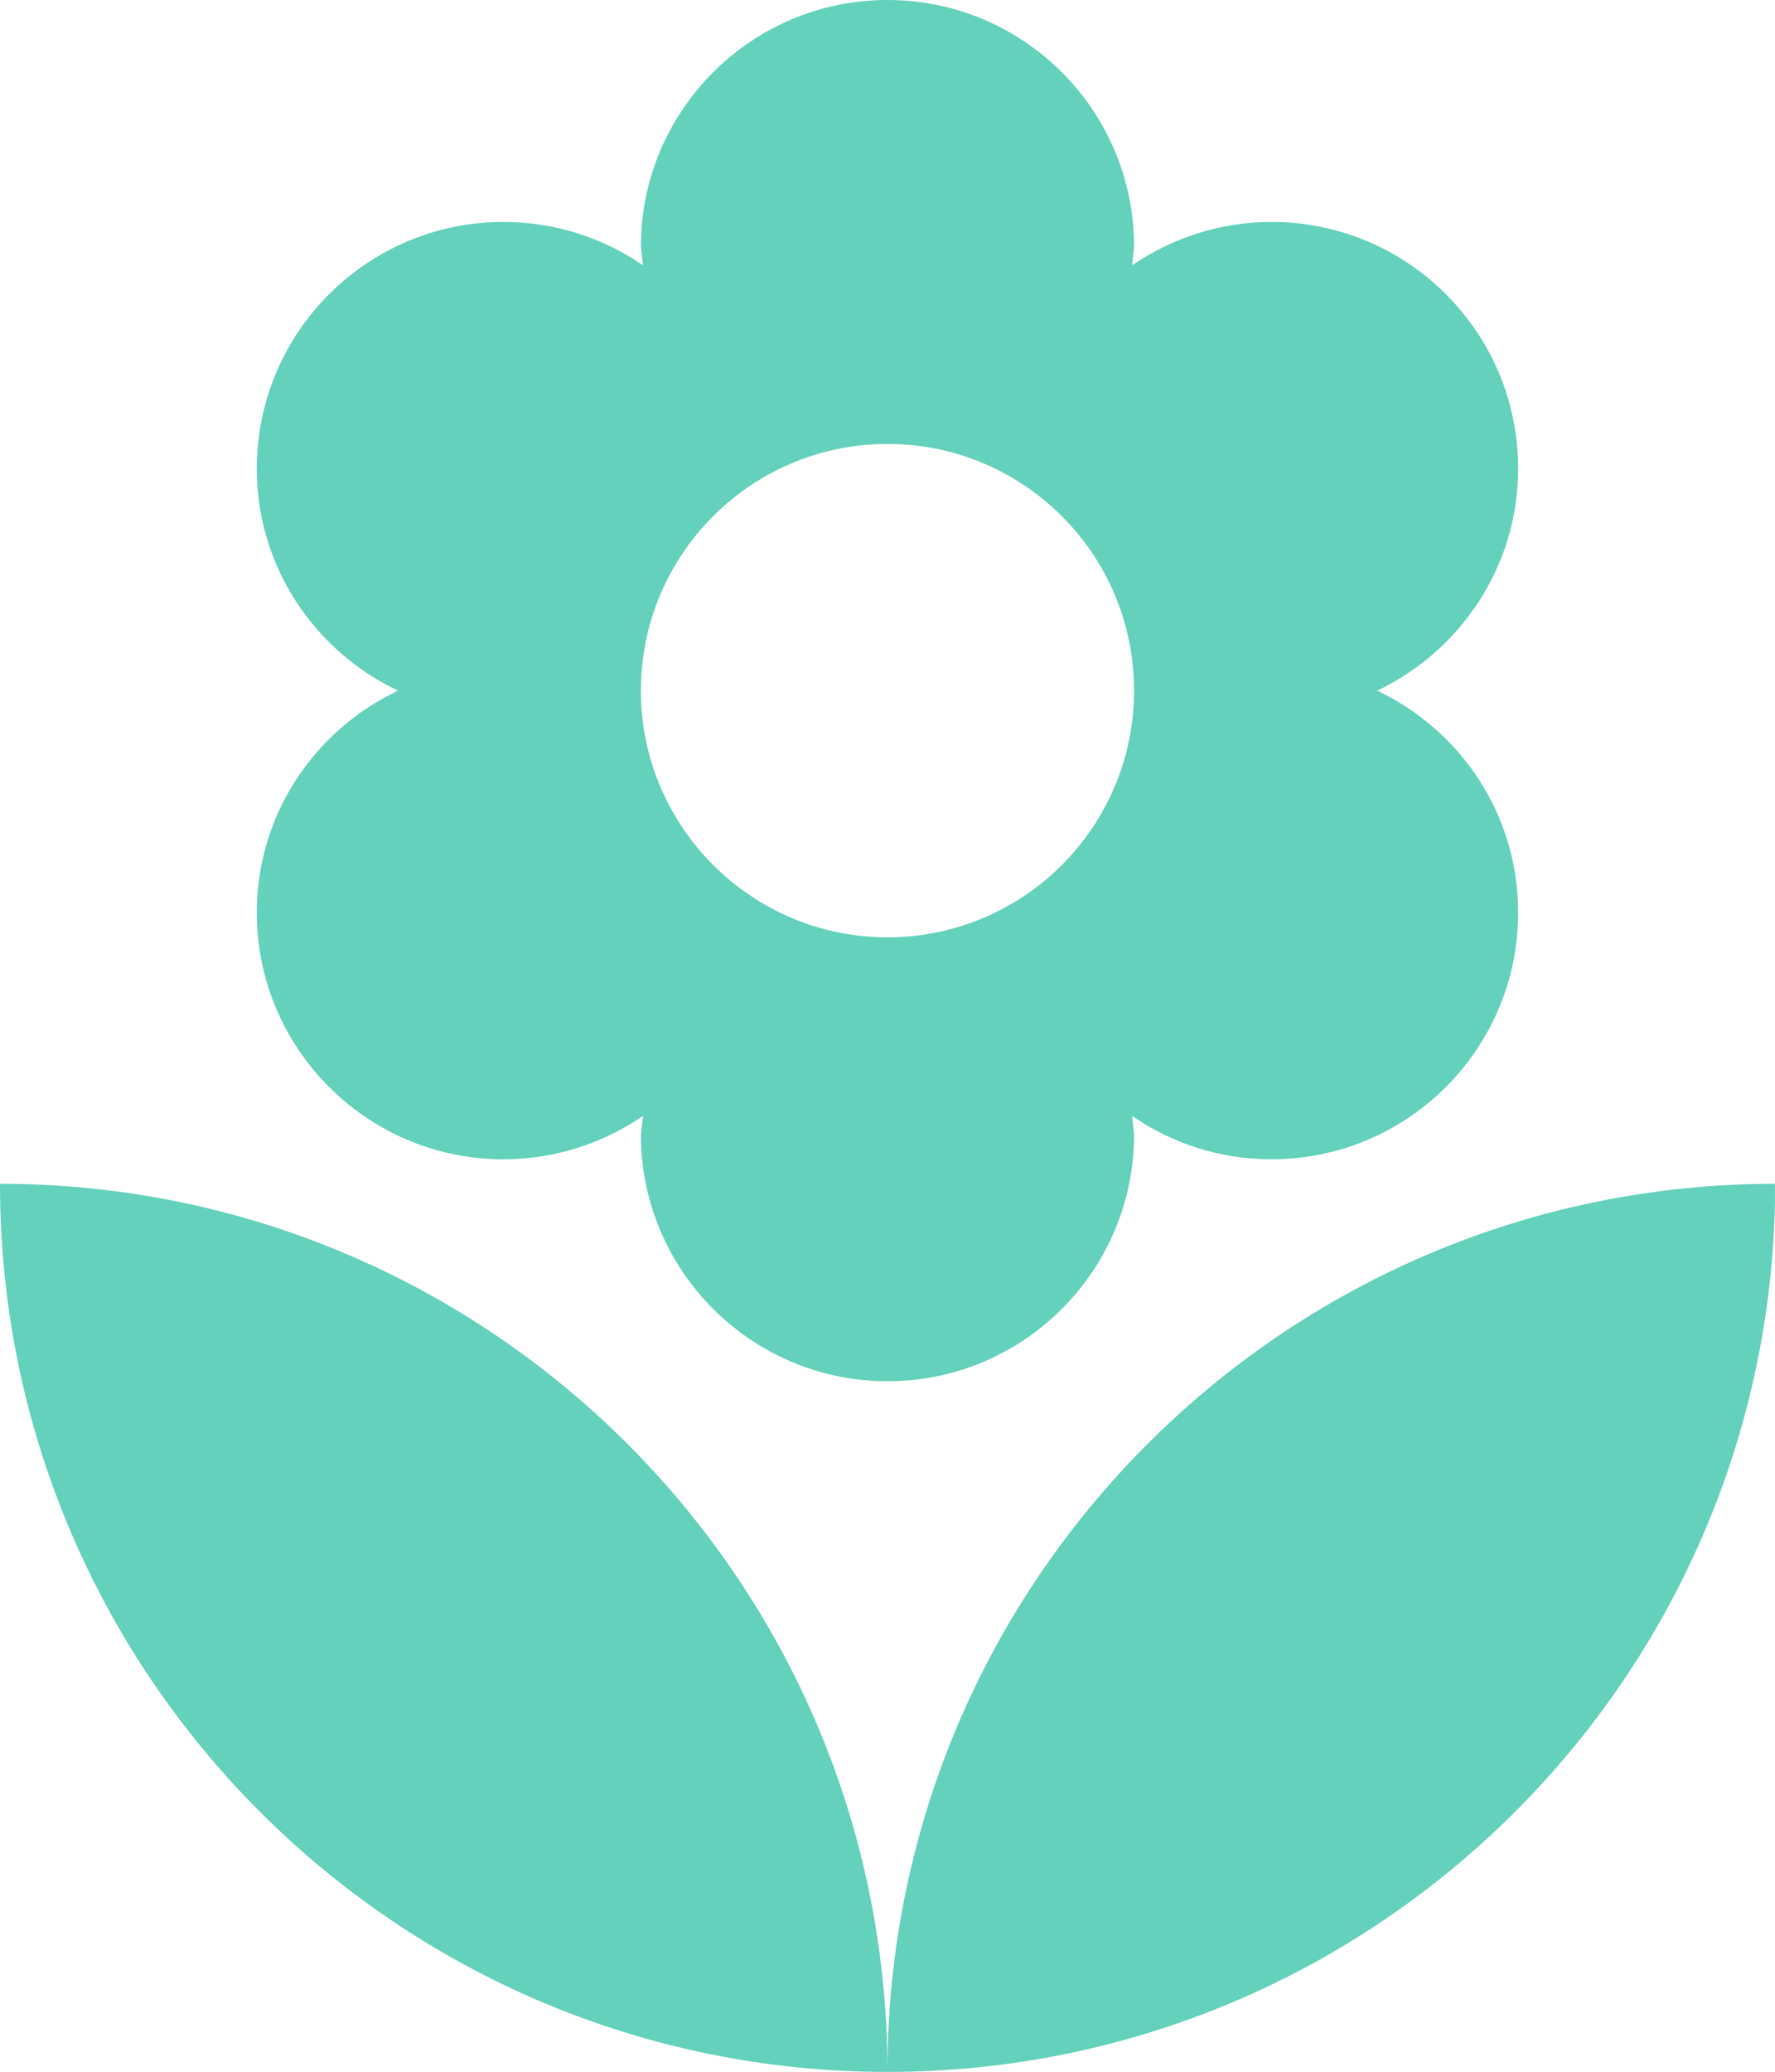 <?xml version="1.0" encoding="UTF-8"?>
<svg xmlns="http://www.w3.org/2000/svg" xmlns:xlink="http://www.w3.org/1999/xlink" width="31.97pt" height="37.3pt" viewBox="0 0 31.97 37.3" version="1.1">
<defs>
<clipPath id="clip1">
  <path d="M 0 0 L 31.969 0 L 31.969 37.301 L 0 37.301 Z M 0 0 "/>
</clipPath>
</defs>
<g id="surface1">
<g clip-path="url(#clip1)" clip-rule="nonzero">
<path style=" stroke:none;fill-rule:nonzero;fill:#63d1bb;fill-opacity:1;" d="M 0 21.312 C 0 30.141 7.156 37.301 15.984 37.301 C 15.984 28.473 8.828 21.312 0 21.312 M 15.984 7.992 C 18.438 7.992 20.426 9.98 20.426 12.434 C 20.426 14.883 18.438 16.875 15.984 16.875 C 13.535 16.875 11.543 14.883 11.543 12.434 C 11.543 9.98 13.535 7.992 15.984 7.992 M 4.625 16.43 C 4.625 18.879 6.617 20.871 9.066 20.871 C 10 20.871 10.871 20.578 11.582 20.09 L 11.543 20.426 C 11.543 22.875 13.535 24.867 15.984 24.867 C 18.438 24.867 20.426 22.875 20.426 20.426 L 20.391 20.09 C 21.109 20.586 21.973 20.871 22.902 20.871 C 25.355 20.871 27.344 18.879 27.344 16.43 C 27.344 14.66 26.305 13.145 24.805 12.434 C 26.297 11.723 27.344 10.203 27.344 8.438 C 27.344 5.984 25.355 3.996 22.902 3.996 C 21.973 3.996 21.102 4.289 20.391 4.777 L 20.426 4.441 C 20.426 1.988 18.438 0 15.984 0 C 13.535 0 11.543 1.988 11.543 4.441 L 11.582 4.777 C 10.859 4.281 10 3.996 9.066 3.996 C 6.617 3.996 4.625 5.984 4.625 8.438 C 4.625 10.203 5.668 11.723 7.168 12.434 C 5.668 13.145 4.625 14.66 4.625 16.43 M 15.984 37.301 C 24.812 37.301 31.973 30.141 31.973 21.312 C 23.145 21.312 15.984 28.473 15.984 37.301 "/>
</g>
</g>
</svg>
